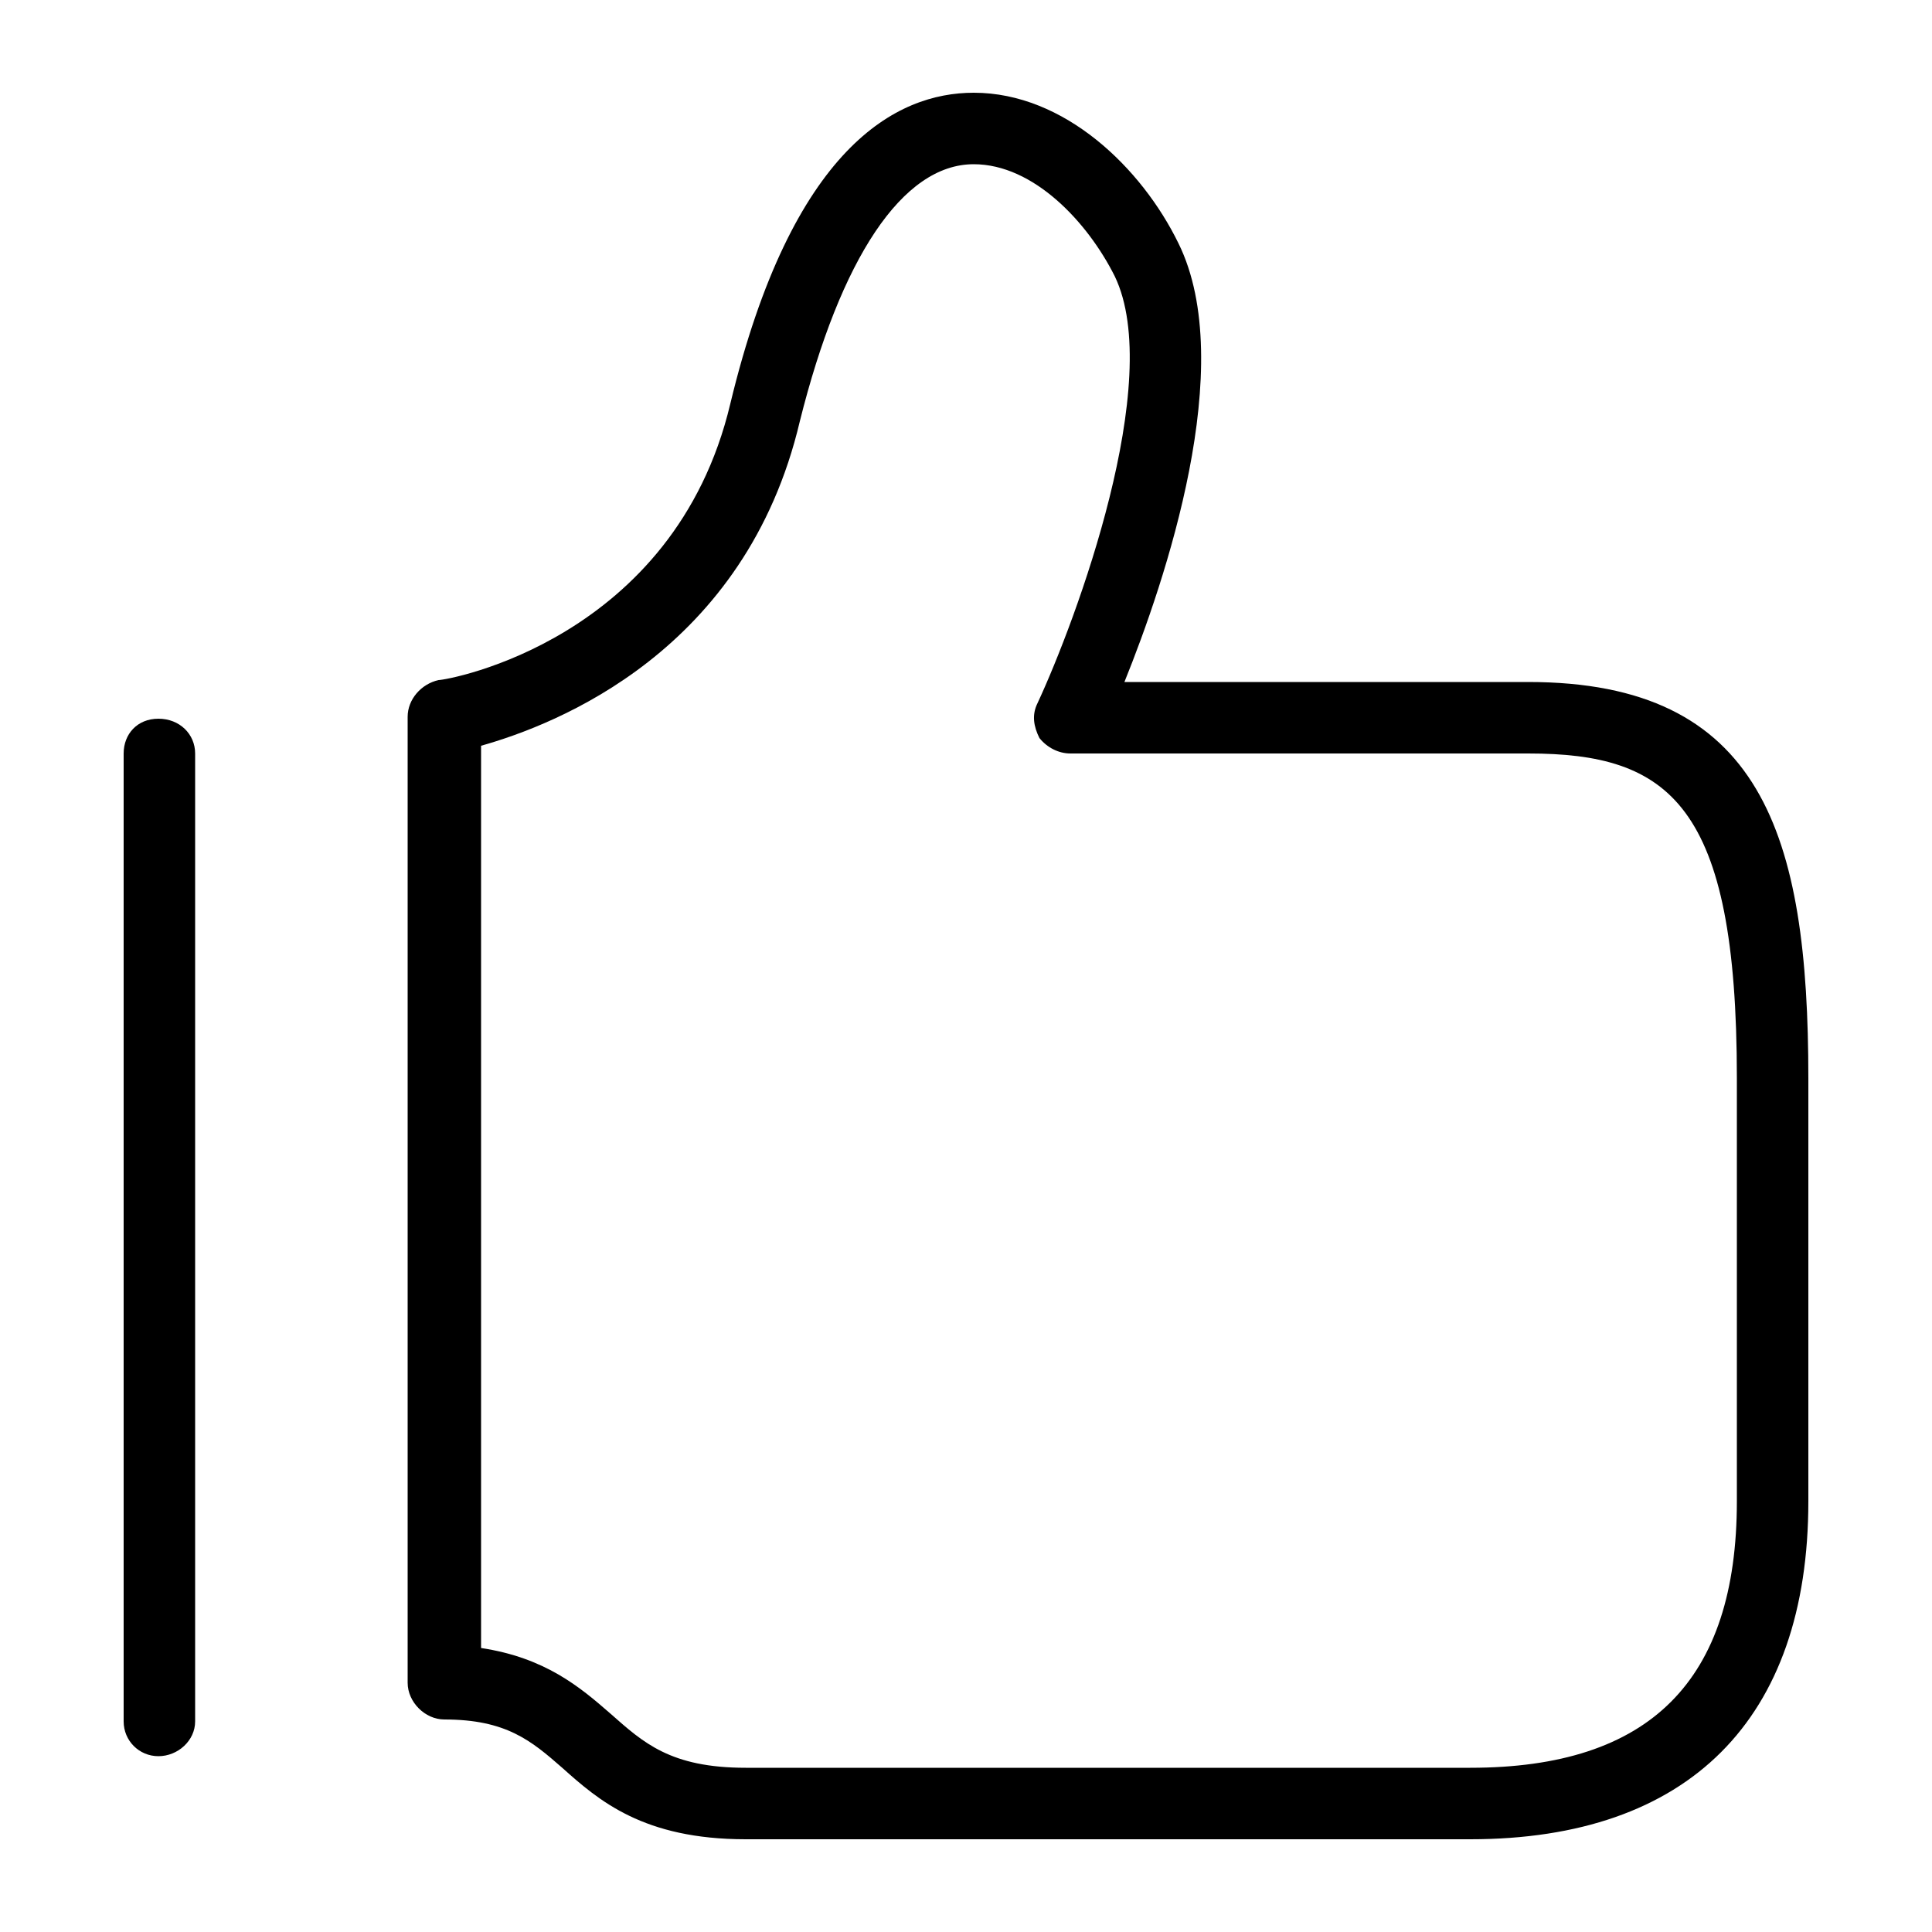 <svg height="1000" width="1000.0" xmlns="http://www.w3.org/2000/svg"><path d="M761 952H386C333 952 310 932 291 915 275 901 262 890 230 890 220 890 211 881 211 871V371C211 362 218 354 227 352 232 352 349 331 378 209 410 76 464 48 504 48 551 48 591 87 610 126 641 189 603 301 582 353H791C912 353 936 432 936 558V777C936 890 874 952 761 952ZM249 853C282 858 300 873 316 887 333 902 347 915 386 915H761C854 915 899 870 899 777V558C899 416 864 390 791 390H554C548 390 542 387 538 382 535 376 534 370 537 364 557 321 603 197 577 143 563 115 535 85 504 85 467 85 435 134 414 218 386 337 288 375 249 386V853ZM101 891V390C101 380 93 372 82 372S64 380 64 390V891C64 901 72 909 82 909S101 901 101 891Z"/></svg>